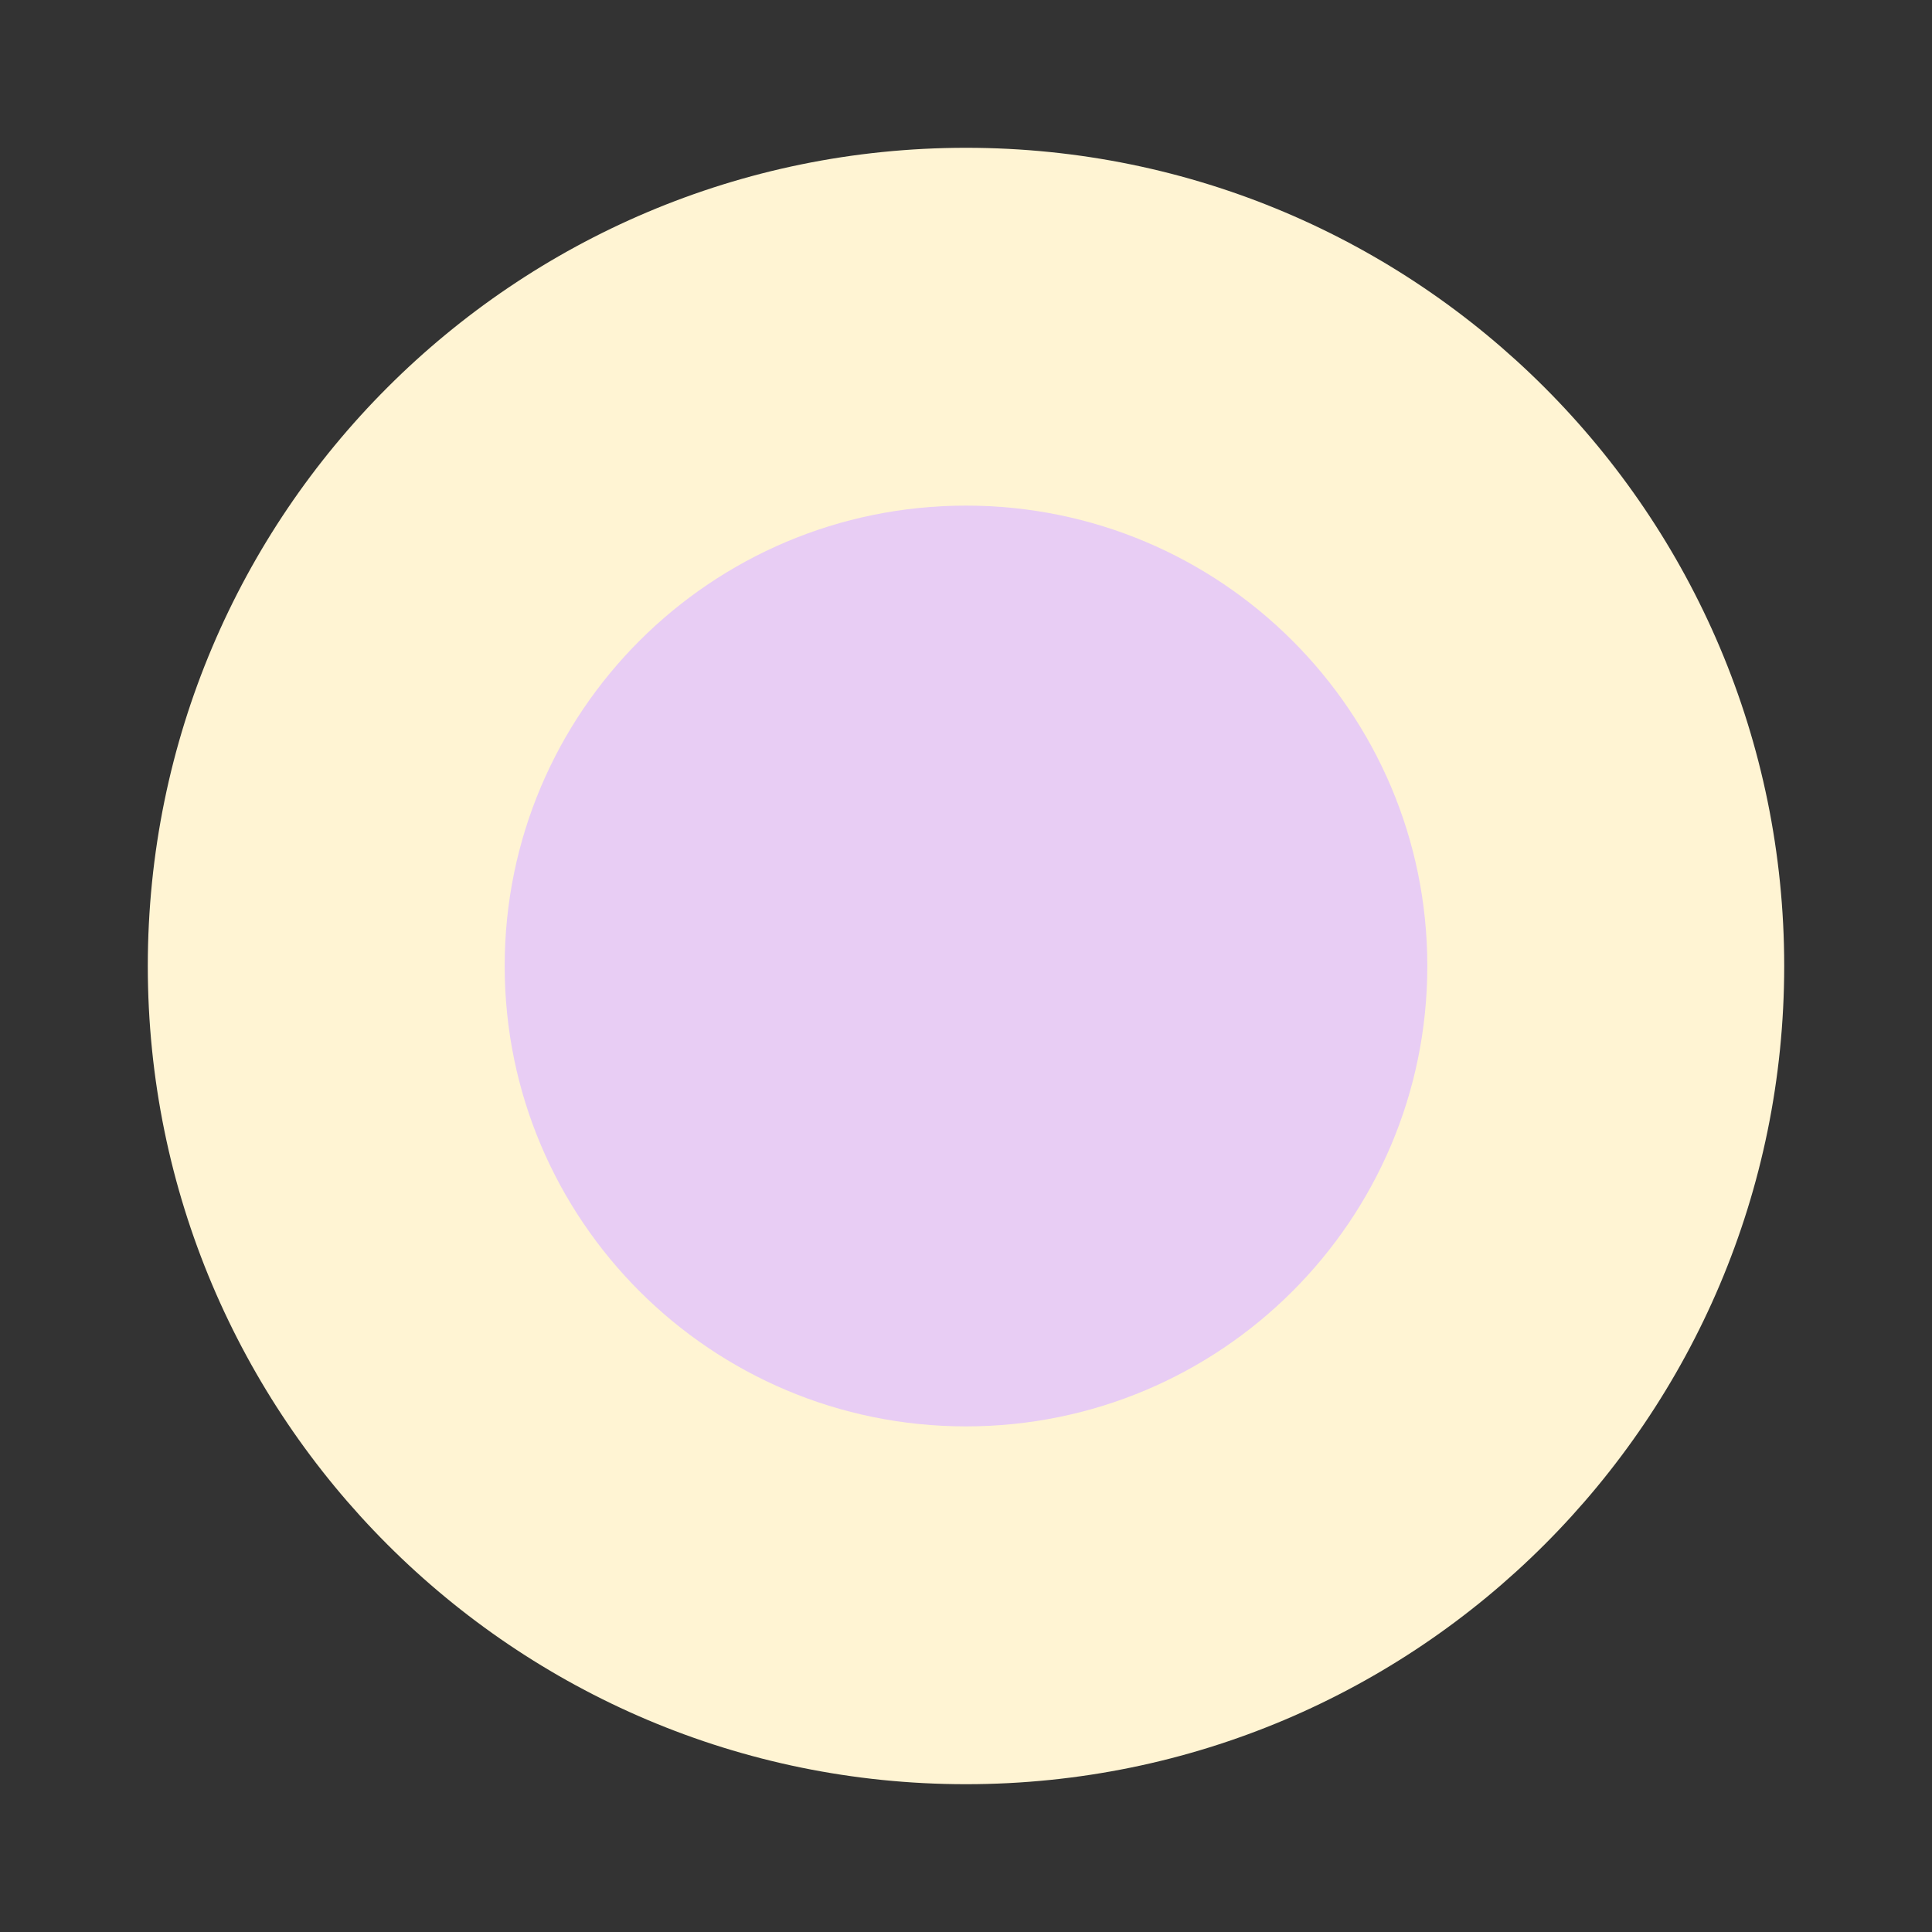 <svg xmlns="http://www.w3.org/2000/svg" xmlns:xlink="http://www.w3.org/1999/xlink" width="1080" zoomAndPan="magnify" viewBox="0 0 810 810" height="1080" preserveAspectRatio="xMidYMid meet" version="1.0"><rect x="0" y="0" width="810" height="810" fill="#333333" stroke="none"/><defs><clipPath id="c3b76984ce"><path d="M 61.965 61.965 L 748.035 61.965 L 748.035 748.035 L 61.965 748.035 Z M 61.965 61.965 " clip-rule="nonzero"/></clipPath><clipPath id="6e4c527c63"><path d="M 405 61.965 C 215.547 61.965 61.965 215.547 61.965 405 C 61.965 594.453 215.547 748.035 405 748.035 C 594.453 748.035 748.035 594.453 748.035 405 C 748.035 215.547 594.453 61.965 405 61.965 Z M 405 61.965 " clip-rule="nonzero"/></clipPath><clipPath id="beee989599"><path d="M 211.59 211.98 L 599 211.98 L 599 598.02 L 211.59 598.02 Z M 211.59 211.98 " clip-rule="nonzero"/></clipPath><clipPath id="8cd5432dfd"><path d="M 405 211.98 C 298.184 211.98 211.59 298.398 211.59 405 C 211.59 511.602 298.184 598.02 405 598.02 C 511.816 598.02 598.41 511.602 598.41 405 C 598.41 298.398 511.816 211.98 405 211.98 Z M 405 211.98 " clip-rule="nonzero"/></clipPath></defs><rect x="-81" width="972" fill="#ffffff" y="-81" height="972" fill-opacity="0"/><rect x="-81" width="972" fill="#ffffff" y="-81" height="972" fill-opacity="0"/><g clip-path="url(#c3b76984ce)"><g clip-path="url(#6e4c527c63)"><path fill="#fff4d3" d="M 61.965 61.965 L 748.035 61.965 L 748.035 748.035 L 61.965 748.035 Z M 61.965 61.965 " fill-opacity="1" fill-rule="nonzero"/></g></g><g clip-path="url(#beee989599)"><g clip-path="url(#8cd5432dfd)"><path fill="rgb(232, 205, 244)" d="M 211.59 211.98 L 599.141 211.98 L 599.141 598.02 L 211.59 598.02 Z M 211.59 211.98 " fill-opacity="1" fill-rule="nonzero"/></g></g></svg>